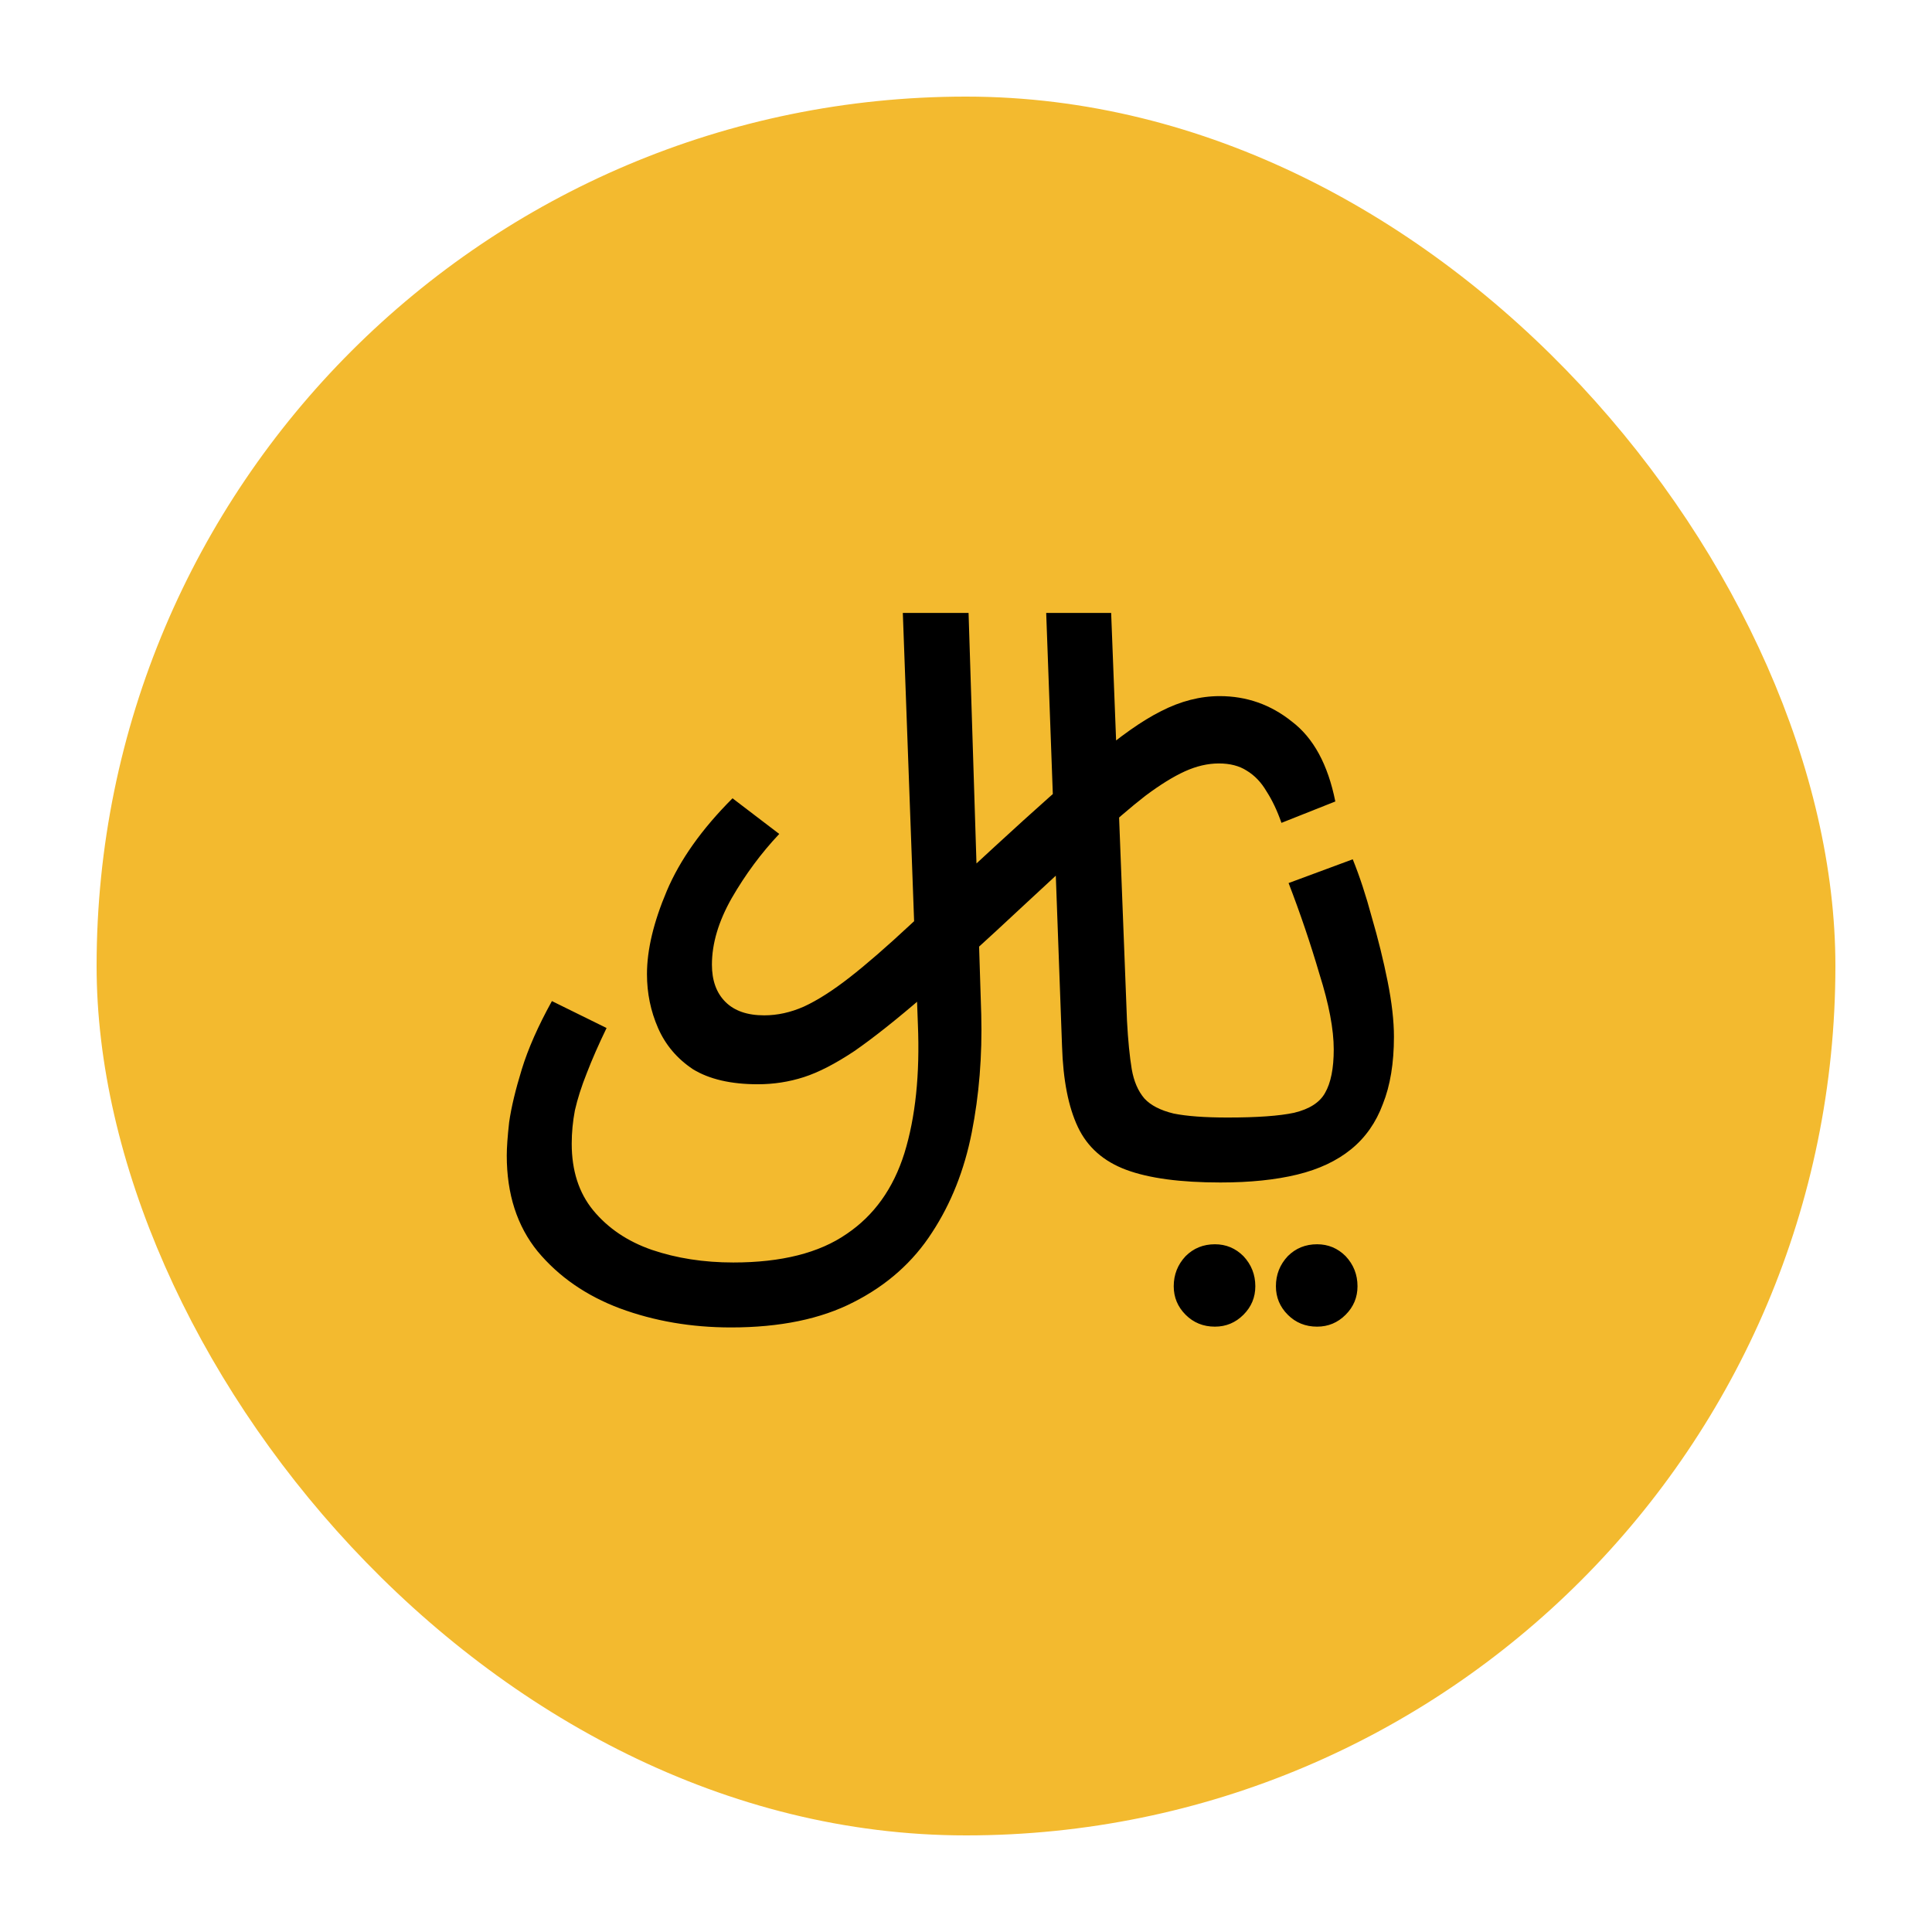 <svg width="100" height="100" viewBox="0 0 100 100" fill="none" xmlns="http://www.w3.org/2000/svg">
<rect x="5" y="5" width="90" height="90" rx="45" fill="#F3BA2F"/>
<circle cx="50" cy="50" r="42" fill="#F3BA2F"/>
<path d="M37.833 68.708C35.783 68.708 33.87 68.38 32.093 67.724C30.344 67.068 28.922 66.084 27.829 64.772C26.763 63.46 26.23 61.806 26.23 59.811C26.23 59.401 26.271 58.827 26.353 58.089C26.462 57.324 26.681 56.408 27.009 55.342C27.337 54.276 27.856 53.101 28.567 51.816L31.396 53.21C30.986 54.057 30.644 54.836 30.371 55.547C30.098 56.23 29.893 56.873 29.756 57.474C29.647 58.048 29.592 58.622 29.592 59.196C29.592 60.59 29.961 61.738 30.699 62.64C31.464 63.569 32.476 64.253 33.733 64.69C35.018 65.127 36.425 65.346 37.956 65.346C40.443 65.346 42.398 64.854 43.819 63.87C45.24 62.913 46.238 61.519 46.812 59.688C47.386 57.829 47.618 55.602 47.509 53.005L46.73 31.726H50.133L50.789 52.513C50.844 54.645 50.68 56.681 50.297 58.622C49.914 60.563 49.231 62.285 48.247 63.788C47.263 65.319 45.91 66.521 44.188 67.396C42.493 68.271 40.375 68.708 37.833 68.708ZM62.884 68.667C62.283 68.667 61.777 68.462 61.367 68.052C60.957 67.642 60.752 67.15 60.752 66.576C60.752 65.975 60.957 65.455 61.367 65.018C61.777 64.608 62.283 64.403 62.884 64.403C63.458 64.403 63.95 64.608 64.36 65.018C64.77 65.455 64.975 65.975 64.975 66.576C64.975 67.15 64.77 67.642 64.36 68.052C63.95 68.462 63.458 68.667 62.884 68.667ZM68.173 68.667C67.572 68.667 67.066 68.462 66.656 68.052C66.246 67.642 66.041 67.15 66.041 66.576C66.041 65.975 66.246 65.455 66.656 65.018C67.066 64.608 67.572 64.403 68.173 64.403C68.747 64.403 69.239 64.608 69.649 65.018C70.059 65.455 70.264 65.975 70.264 66.576C70.264 67.15 70.059 67.642 69.649 68.052C69.239 68.462 68.747 68.667 68.173 68.667ZM39.227 56.121C37.833 56.121 36.712 55.861 35.865 55.342C35.045 54.795 34.444 54.085 34.061 53.21C33.678 52.335 33.487 51.406 33.487 50.422C33.487 49.165 33.829 47.73 34.512 46.117C35.195 44.504 36.33 42.905 37.915 41.32L40.334 43.165C39.405 44.149 38.585 45.256 37.874 46.486C37.191 47.689 36.849 48.837 36.849 49.93C36.849 50.75 37.081 51.392 37.546 51.857C38.011 52.322 38.68 52.554 39.555 52.554C40.238 52.554 40.922 52.404 41.605 52.103C42.316 51.775 43.108 51.269 43.983 50.586C44.858 49.903 45.896 49.001 47.099 47.88C48.302 46.759 49.764 45.406 51.486 43.821C53.563 41.908 55.272 40.391 56.611 39.27C57.95 38.122 59.112 37.302 60.096 36.81C61.107 36.291 62.119 36.031 63.13 36.031C64.524 36.031 65.768 36.468 66.861 37.343C67.982 38.19 68.733 39.571 69.116 41.484L66.328 42.591C66.109 41.962 65.85 41.416 65.549 40.951C65.276 40.486 64.934 40.131 64.524 39.885C64.141 39.639 63.663 39.516 63.089 39.516C62.515 39.516 61.927 39.653 61.326 39.926C60.725 40.199 60.041 40.623 59.276 41.197C58.538 41.771 57.663 42.523 56.652 43.452C55.668 44.381 54.479 45.488 53.085 46.773C50.98 48.741 49.217 50.34 47.796 51.57C46.402 52.773 45.213 53.716 44.229 54.399C43.245 55.055 42.37 55.506 41.605 55.752C40.84 55.998 40.047 56.121 39.227 56.121ZM63.171 61.205C61.094 61.205 59.467 60.986 58.292 60.549C57.117 60.112 56.283 59.374 55.791 58.335C55.299 57.296 55.026 55.902 54.971 54.153L54.151 31.726H57.513L58.333 52.841C58.388 53.852 58.47 54.686 58.579 55.342C58.688 55.971 58.907 56.476 59.235 56.859C59.563 57.214 60.069 57.474 60.752 57.638C61.435 57.775 62.365 57.843 63.54 57.843C65.071 57.843 66.219 57.761 66.984 57.597C67.777 57.406 68.31 57.064 68.583 56.572C68.884 56.053 69.034 55.301 69.034 54.317C69.034 53.278 68.788 51.98 68.296 50.422C67.831 48.837 67.298 47.265 66.697 45.707L70.018 44.477C70.373 45.352 70.701 46.349 71.002 47.47C71.33 48.591 71.603 49.698 71.822 50.791C72.041 51.884 72.15 52.841 72.15 53.661C72.15 55.028 71.959 56.189 71.576 57.146C71.221 58.103 70.674 58.882 69.936 59.483C69.198 60.084 68.269 60.522 67.148 60.795C66.027 61.068 64.702 61.205 63.171 61.205Z" fill="black"/>
</svg>
